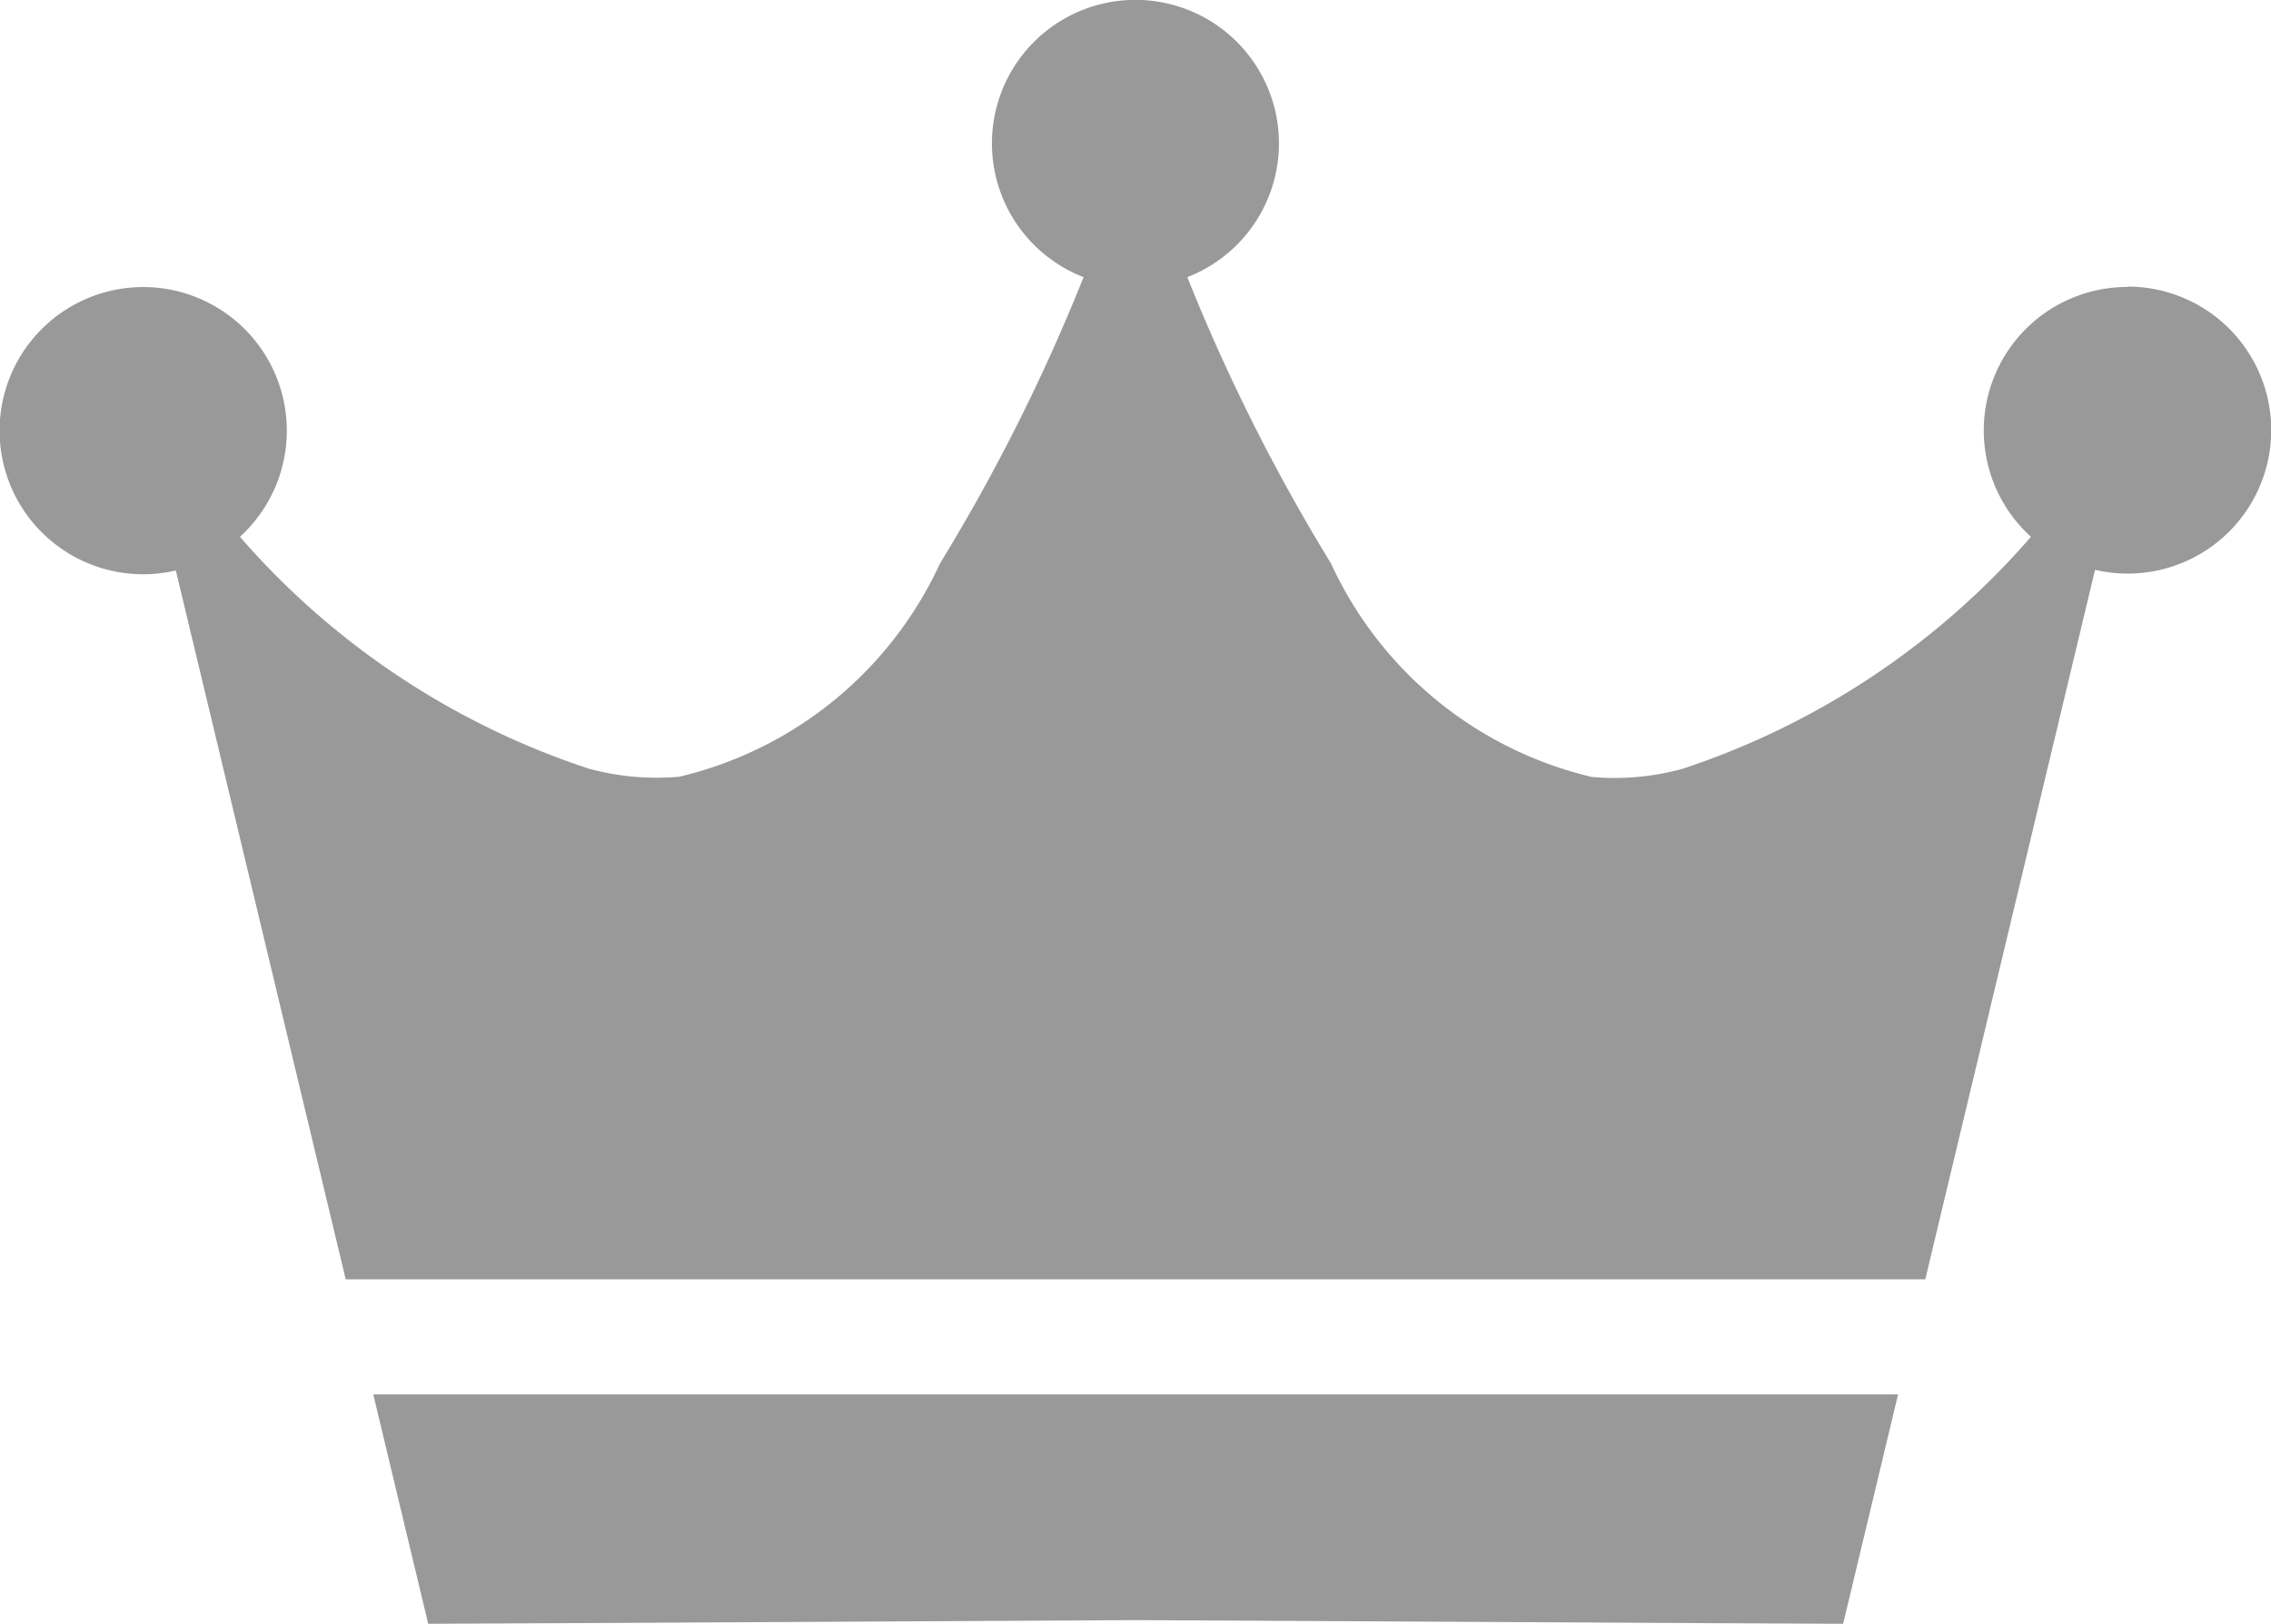<svg xmlns="http://www.w3.org/2000/svg" xmlns:xlink="http://www.w3.org/1999/xlink" width="19.877" height="14.215" viewBox="0 0 19.877 14.215">
  <defs>
    <clipPath id="clip-path">
      <rect id="Rectangle_1173" data-name="Rectangle 1173" width="19.877" height="14.215"/>
    </clipPath>
  </defs>
  <g id="Group_3005" data-name="Group 3005" opacity="0.4">
    <g id="Group_3004" data-name="Group 3004" clip-path="url(#clip-path)">
      <path id="Path_83084" data-name="Path 83084" d="M80.906,302.539l6.192-.033,6.192.033.481-2.009H80.425l.481,2.009" transform="translate(-77.158 -288.324)"/>
      <path id="Path_83085" data-name="Path 83085" d="M18.622,2.513A1.256,1.256,0,0,0,17.776,4.7a6.9,6.9,0,0,1-3.05,2.031,2.243,2.243,0,0,1-.794.071A3.362,3.362,0,0,1,11.65,4.934a16.561,16.561,0,0,1-1.258-2.507,1.256,1.256,0,1,0-.908,0A16.557,16.557,0,0,1,8.227,4.934,3.362,3.362,0,0,1,5.946,6.8a2.243,2.243,0,0,1-.794-.071A6.9,6.9,0,0,1,2.1,4.7a1.257,1.257,0,1,0-.561.295L3.026,11.2H16.851l1.486-6.211a1.256,1.256,0,1,0,.285-2.479" transform="translate(0 -0.001)"/>
    </g>
  </g>
</svg>

